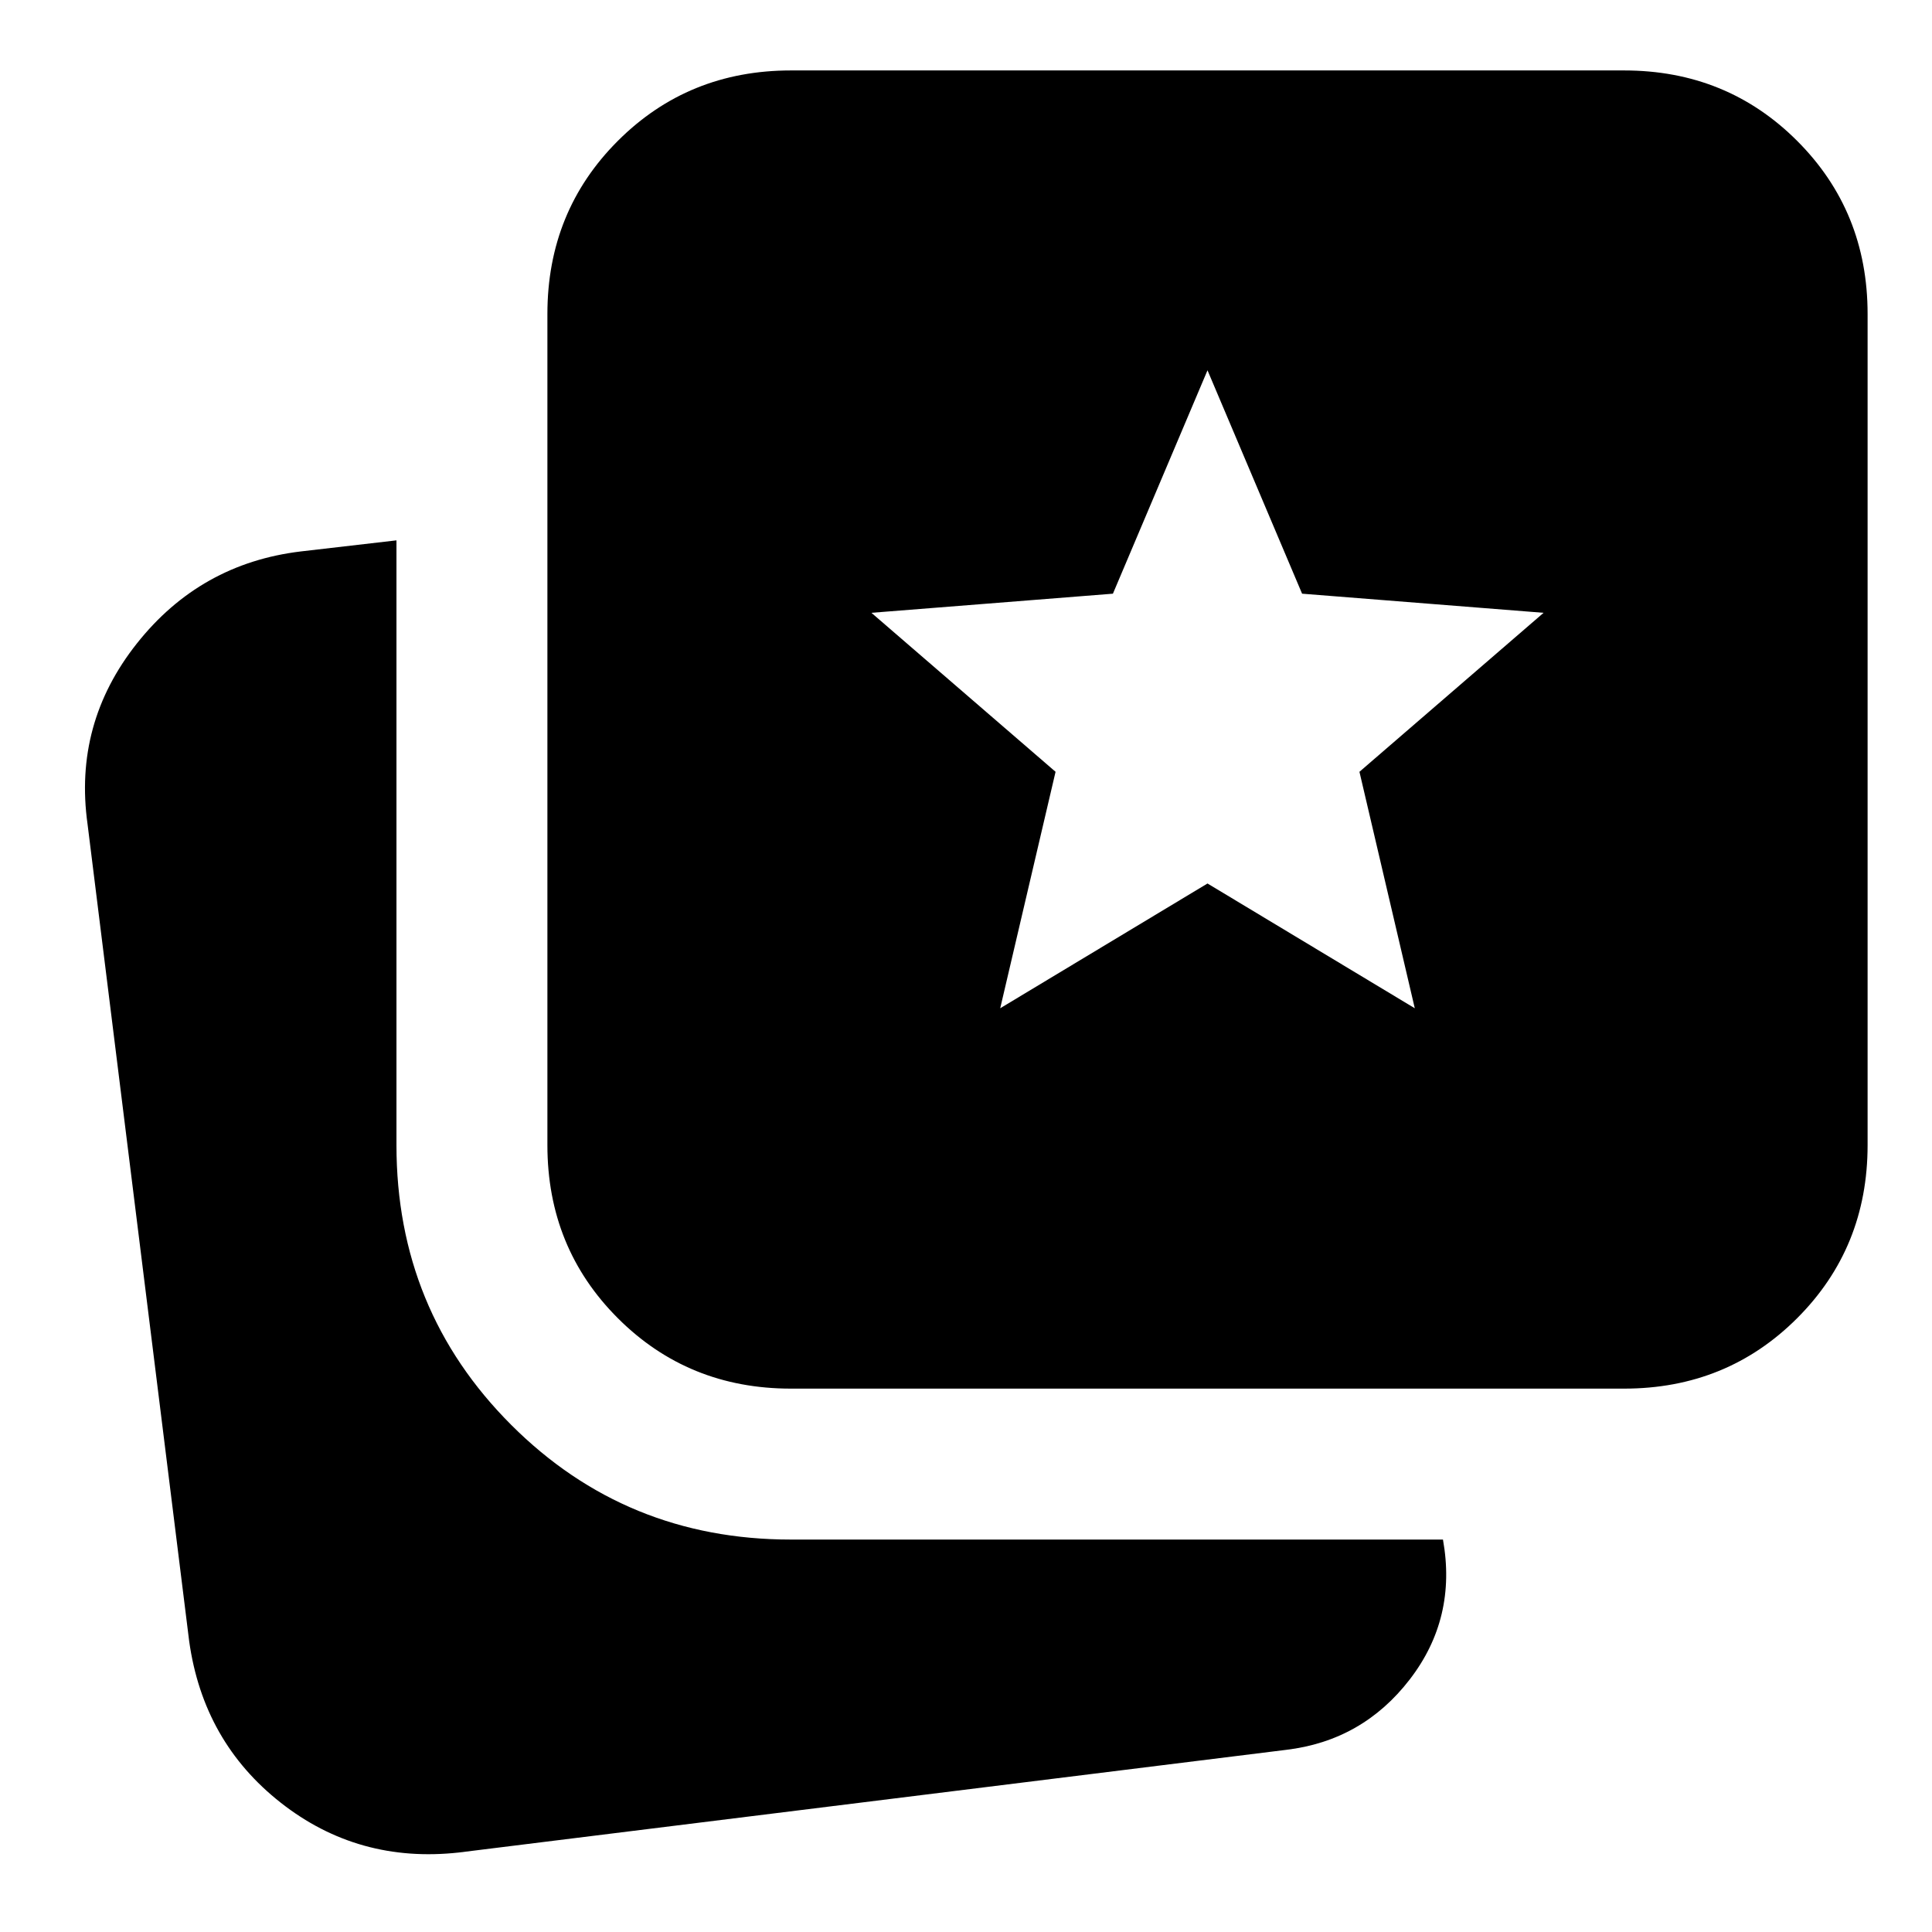<svg xmlns="http://www.w3.org/2000/svg" height="24" viewBox="0 -960 960 960" width="24"><path d="m497-459 103-62 103 62-27.5-117.5 91.5-79-120-9.5-47-111-47 111-120 9.5 91.5 79L497-459ZM228-39.5q-50 5.5-88.5-24.75T94-144.5l-50.5-406q-7-50 24.5-89.75T149.5-686l47.5-5.5V-391q0 82 57 139t139 57h324q7 39-16.5 69.5t-61.5 35l-411 51ZM393-270q-51 0-86-35t-35-86v-413q0-51 35-86t86-35h414q51 0 86 35t35 86v413q0 51-35 86t-86 35H393Z"/></svg>